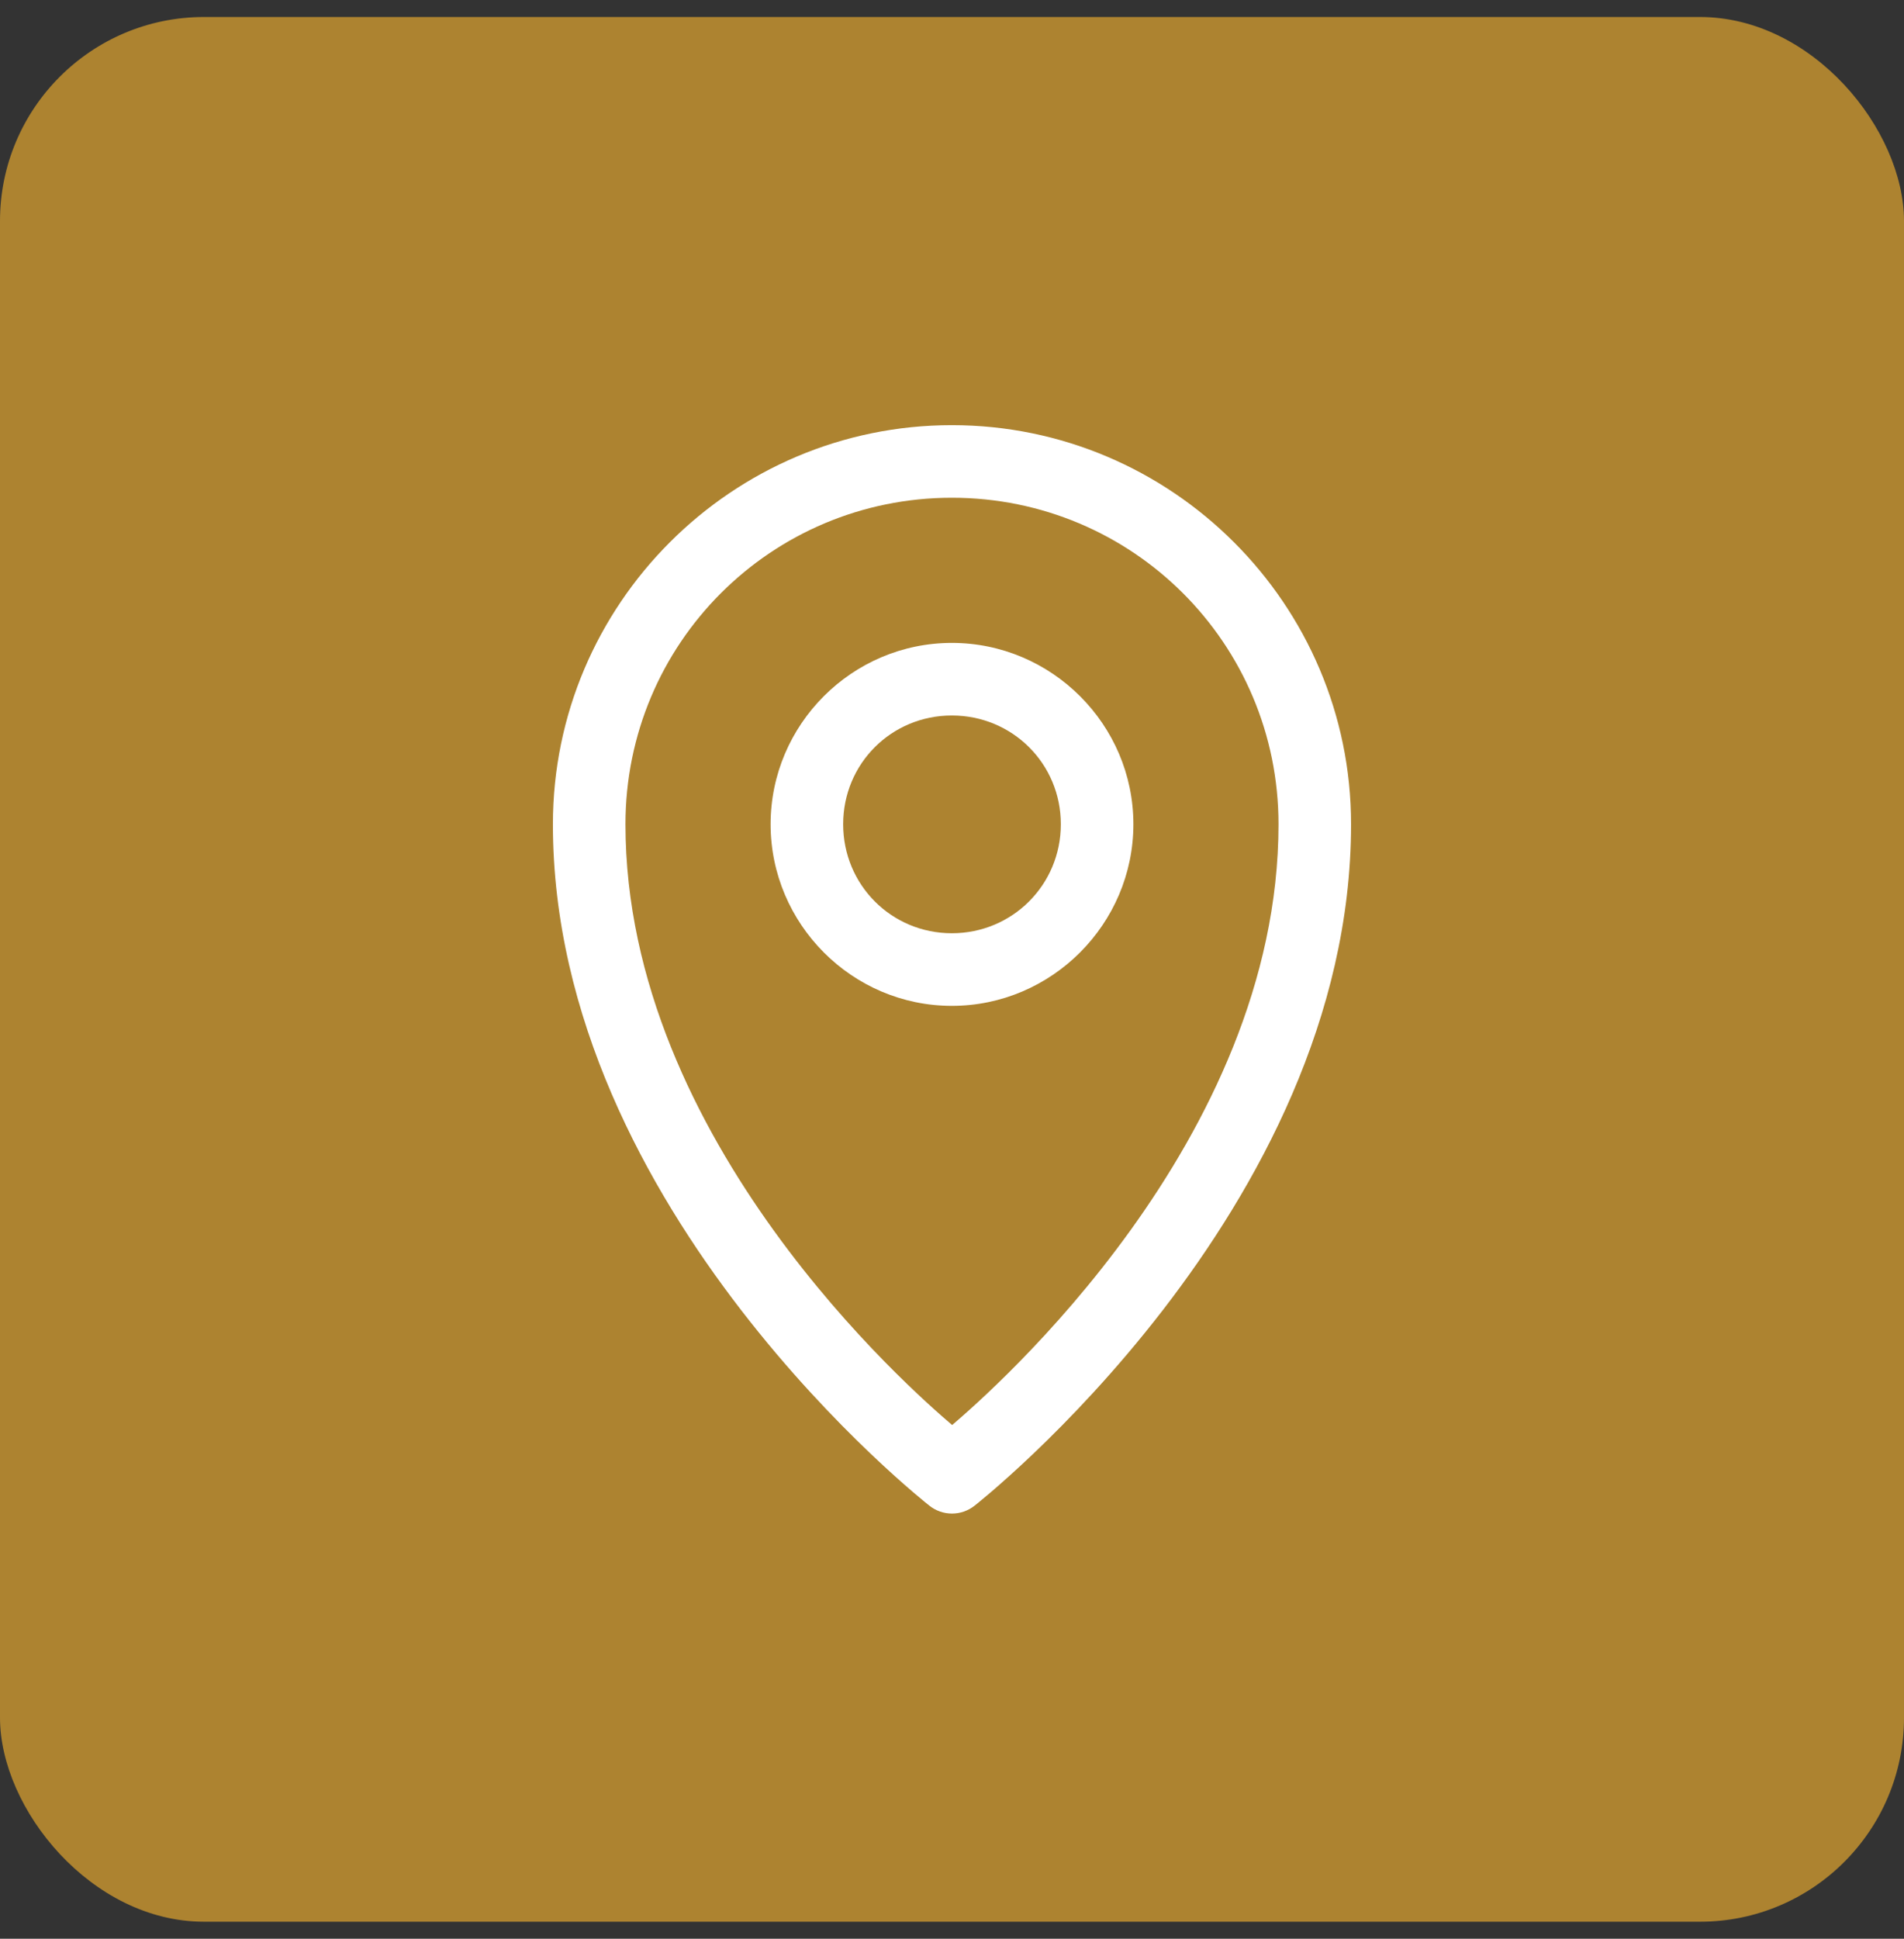 <svg width="56" height="57" viewBox="0 0 56 57" fill="none" xmlns="http://www.w3.org/2000/svg">
<rect x="0" y="0" width="56" height="57" fill="#333333" stroke="none"/>
<rect y="0.5" width="56" height="56" rx="6" fill="#AD8330"/>
<path d="M27.996 12.5C21.528 12.5 16.262 17.765 16.262 24.233C16.262 35.615 27.334 44.267 27.334 44.267C27.523 44.418 27.758 44.5 28 44.5C28.242 44.5 28.476 44.418 28.665 44.267C28.665 44.267 39.737 35.615 39.737 24.233C39.737 17.765 34.464 12.5 27.996 12.5ZM27.996 14.634C33.311 14.634 37.603 18.918 37.603 24.233C37.603 33.544 29.172 40.9 28.004 41.897C26.841 40.905 18.396 33.548 18.396 24.233C18.396 18.918 22.681 14.634 27.996 14.634Z" fill="white"/>
<path d="M27.996 18.902C25.063 18.902 22.665 21.3 22.665 24.233C22.665 27.167 25.063 29.573 27.996 29.573C30.929 29.573 33.335 27.167 33.335 24.233C33.335 21.3 30.929 18.902 27.996 18.902ZM27.996 21.036C29.776 21.036 31.201 22.453 31.201 24.233C31.201 26.014 29.776 27.438 27.996 27.438C26.216 27.438 24.799 26.014 24.799 24.233C24.799 22.453 26.216 21.036 27.996 21.036Z" fill="white"/>
</svg>
